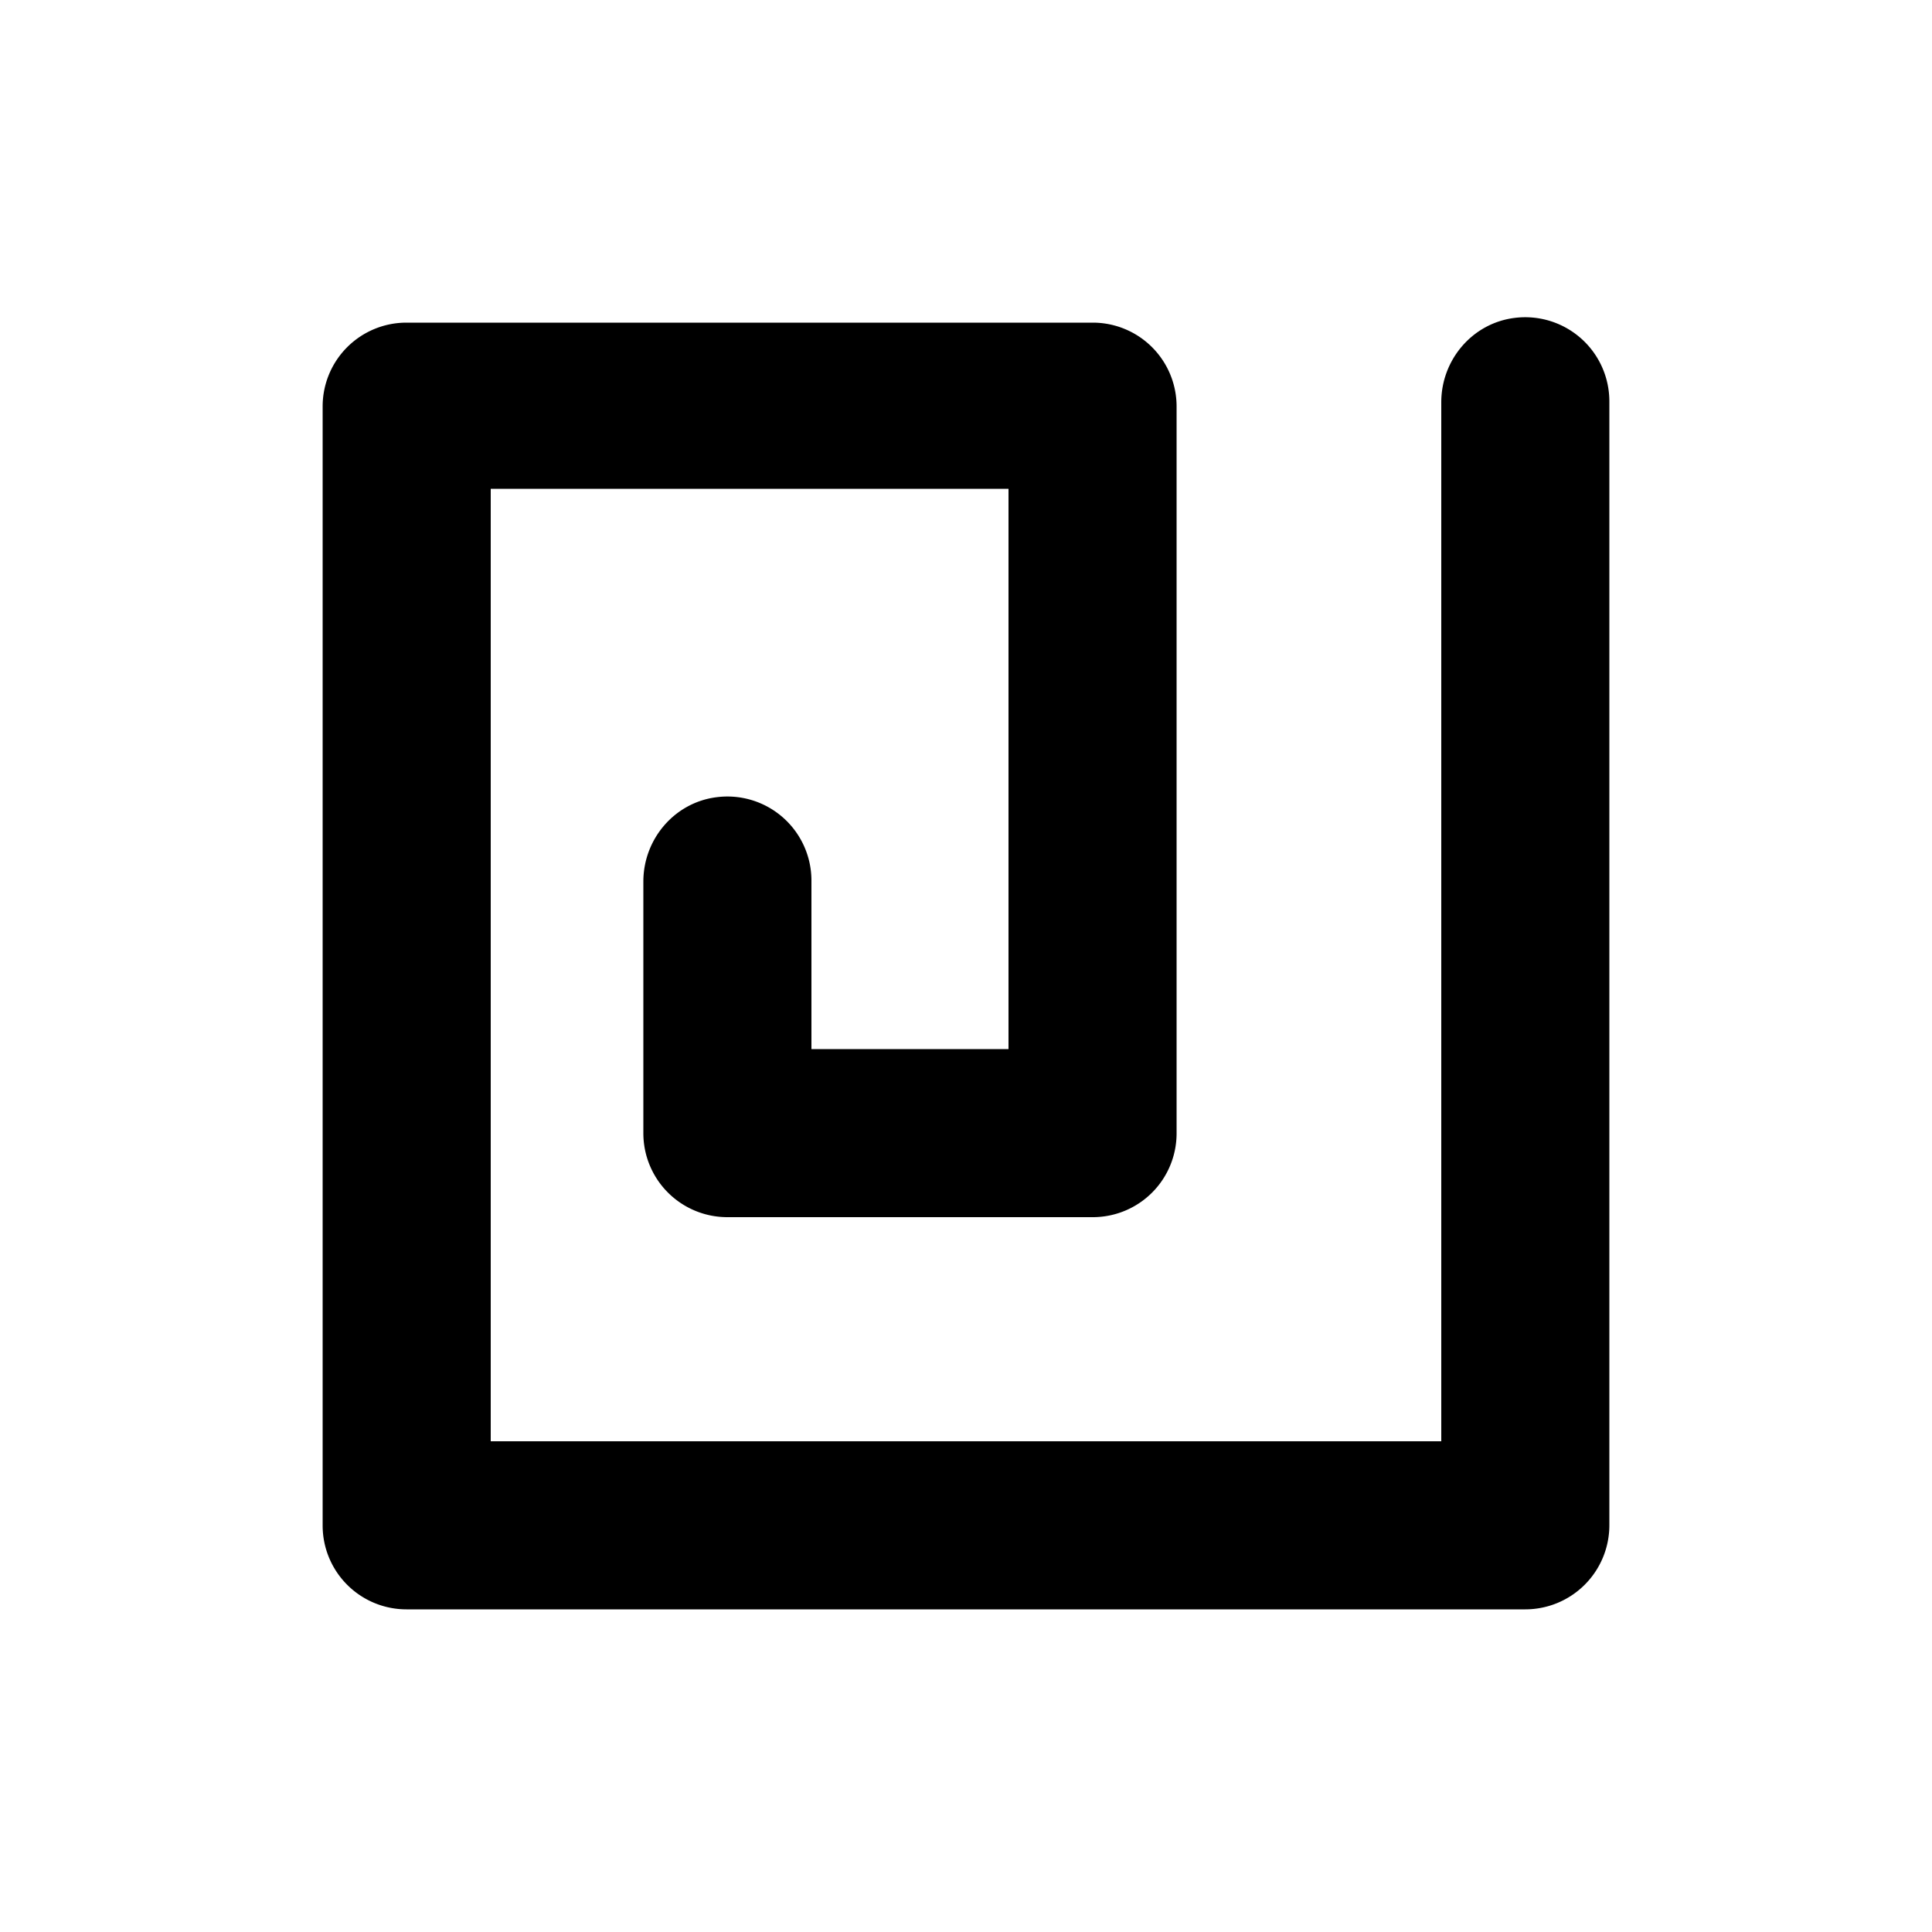 <svg xmlns="http://www.w3.org/2000/svg" viewBox="0 0 1000 1000"><title>roll</title><path d="M789.5,833H210.36A43.39,43.39,0,0,1,167,789.64V210.36A43.36,43.36,0,0,1,210.36,167H565.63A43.37,43.37,0,0,1,609,210.37V586.64A43.36,43.36,0,0,1,565.64,630H376.5A43.46,43.46,0,0,1,333,586.64V456.3c0-21.95,16.09-40.92,37.86-43.66a43.5,43.5,0,0,1,49.14,43V543H522V253H254V746H746V208.22c0-21.95,16.09-40.92,37.87-43.66A43.54,43.54,0,0,1,833,207.7V789.5A43.53,43.53,0,0,1,789.5,833Z"/></svg>